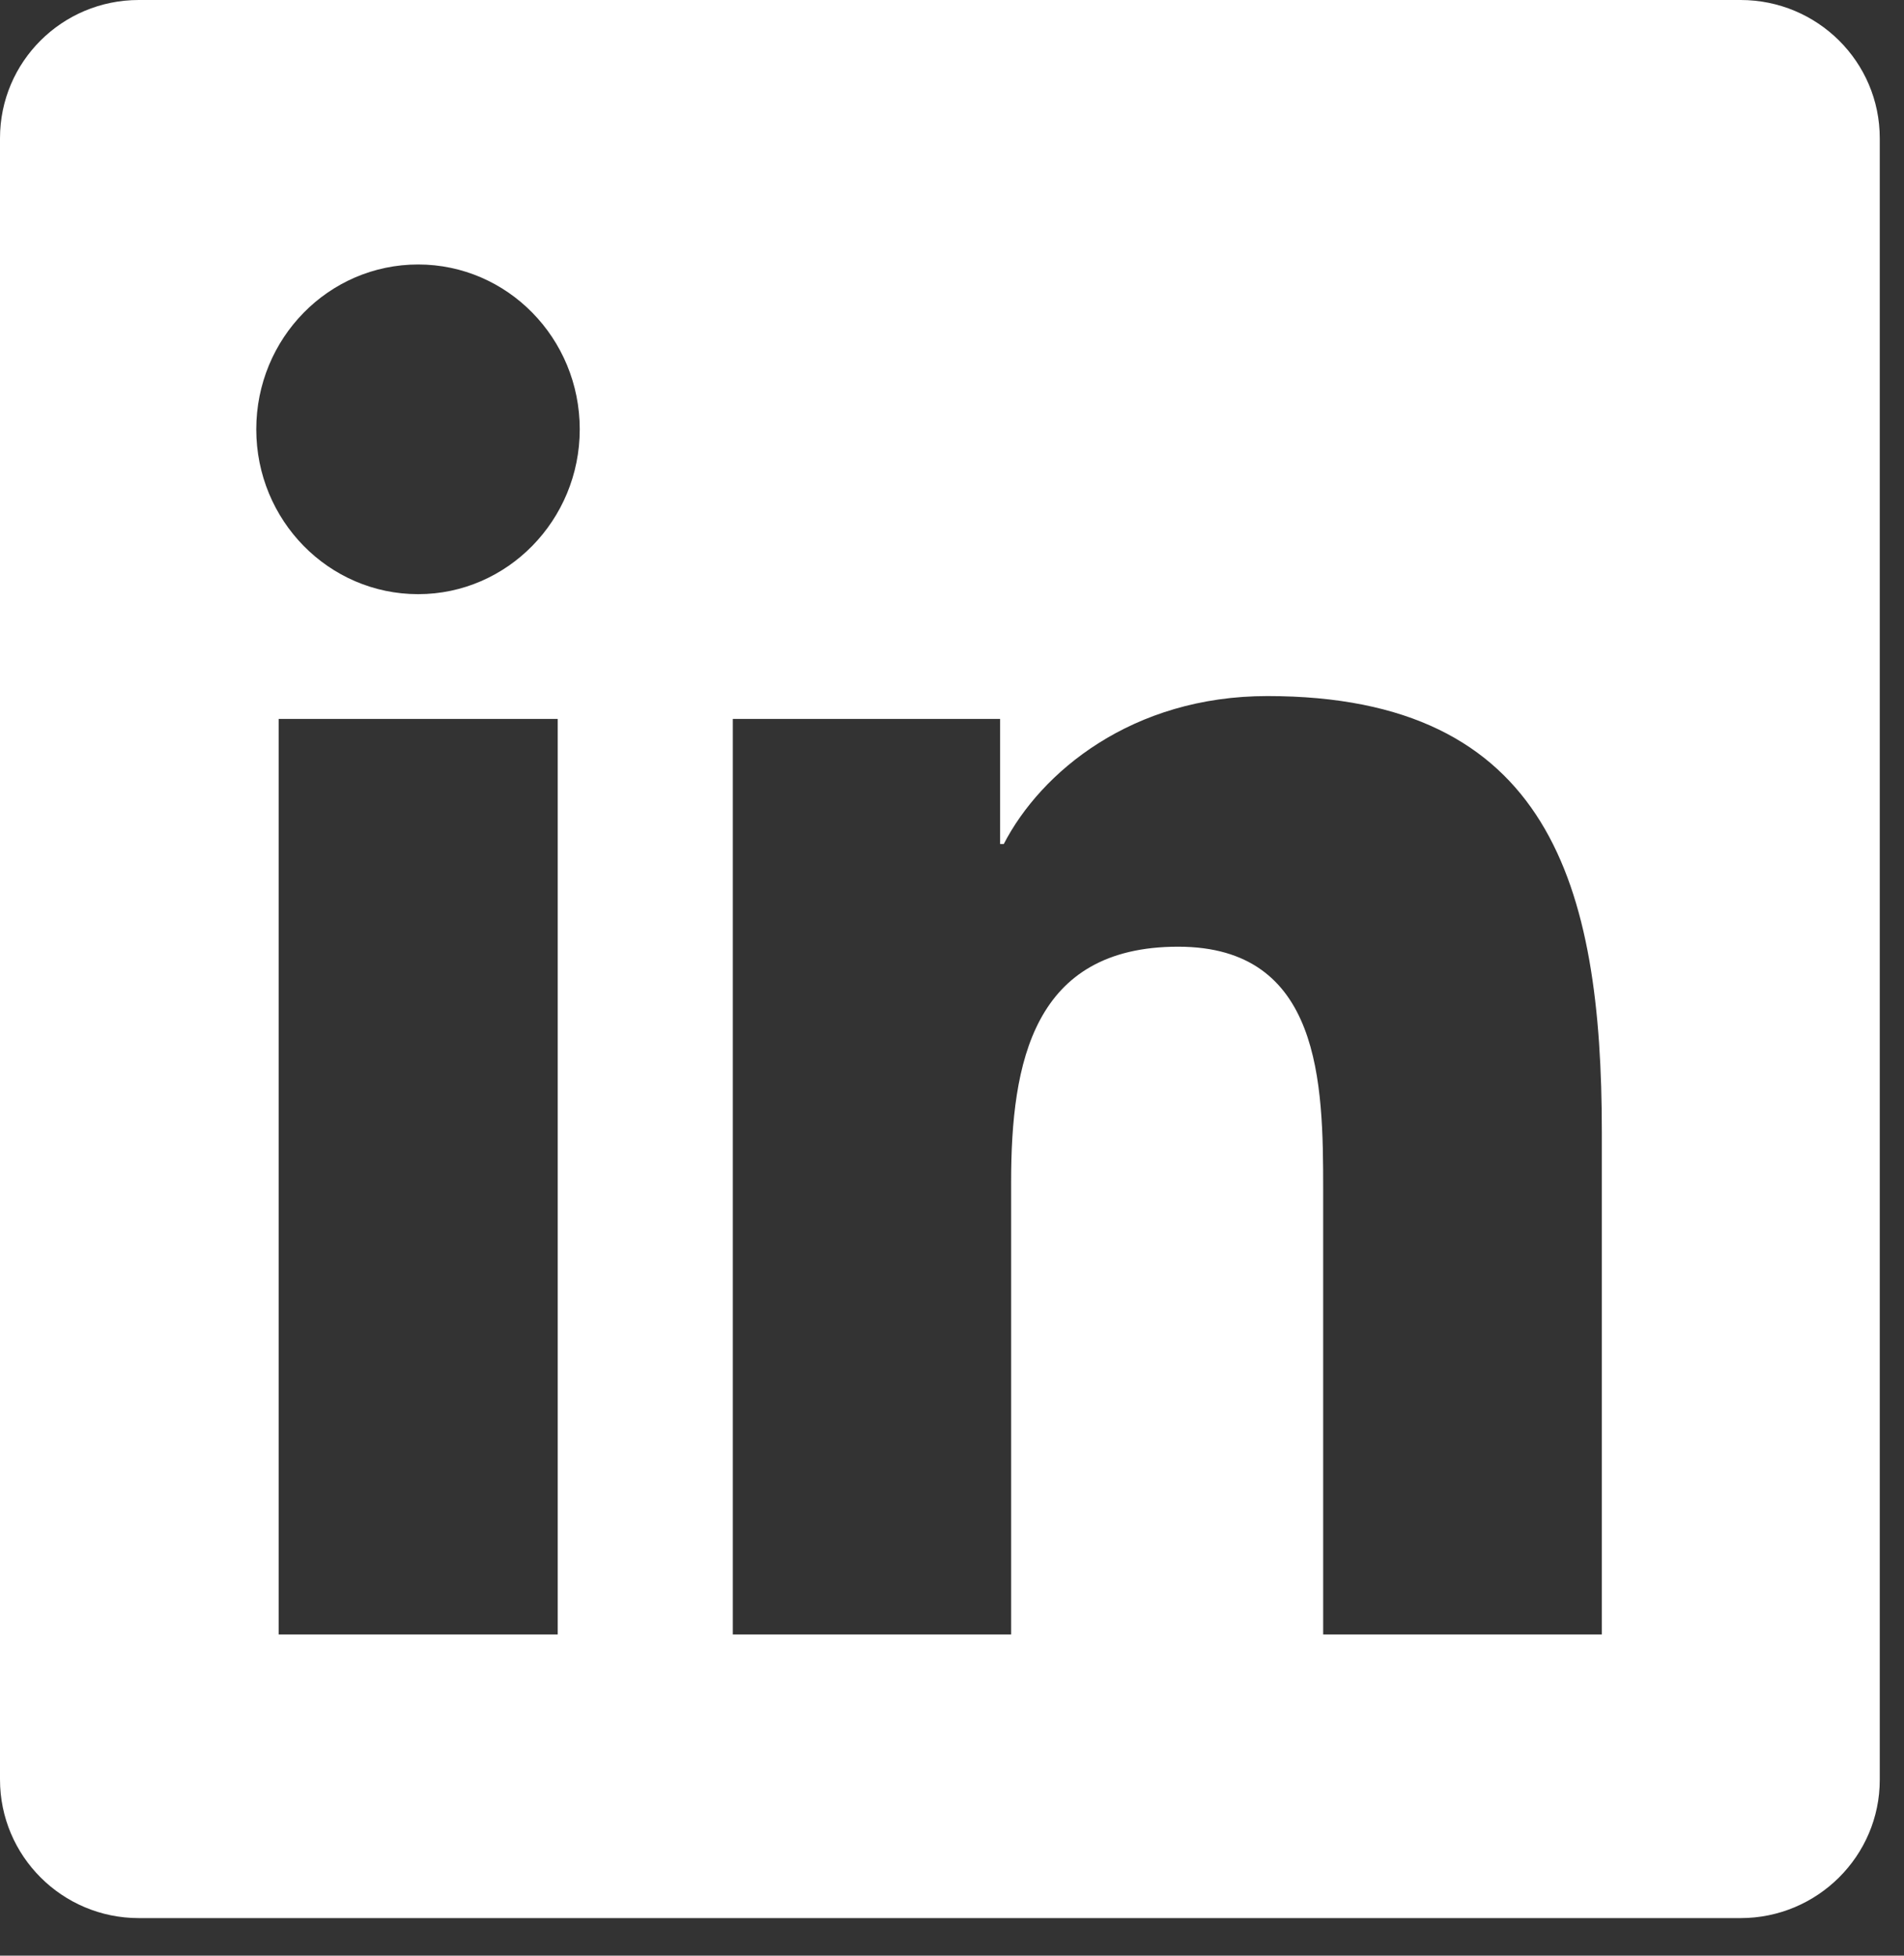 <svg width="37" height="38" viewBox="0 0 37 38" fill="none" xmlns="http://www.w3.org/2000/svg">
<rect x="0" y="0" width="37" height="38" fill="#333333" stroke="none"/>
<g clip-path="url(#clip0_27_3602)">
<path d="M33.825 0H2.697C1.206 0 0 1.201 0 2.686V34.577C0 36.062 1.206 37.27 2.697 37.27H33.825C35.317 37.27 36.529 36.062 36.529 34.584V2.686C36.529 1.201 35.317 0 33.825 0ZM10.838 31.759H5.415V13.969H10.838V31.759ZM8.126 11.545C6.386 11.545 4.98 10.111 4.98 8.342C4.98 6.573 6.386 5.139 8.126 5.139C9.86 5.139 11.266 6.573 11.266 8.342C11.266 10.104 9.86 11.545 8.126 11.545ZM31.128 31.759H25.713V23.112C25.713 21.052 25.678 18.395 22.895 18.395C20.077 18.395 19.649 20.644 19.649 22.966V31.759H14.241V13.969H19.435V16.4H19.506C20.227 15.003 21.996 13.525 24.629 13.525C30.115 13.525 31.128 17.208 31.128 21.998V31.759Z" fill="white"/>
</g>
<defs>
<clipPath id="clip0_27_3602">
<rect width="36.529" height="37.27" fill="white"/>
</clipPath>
</defs>
</svg>
